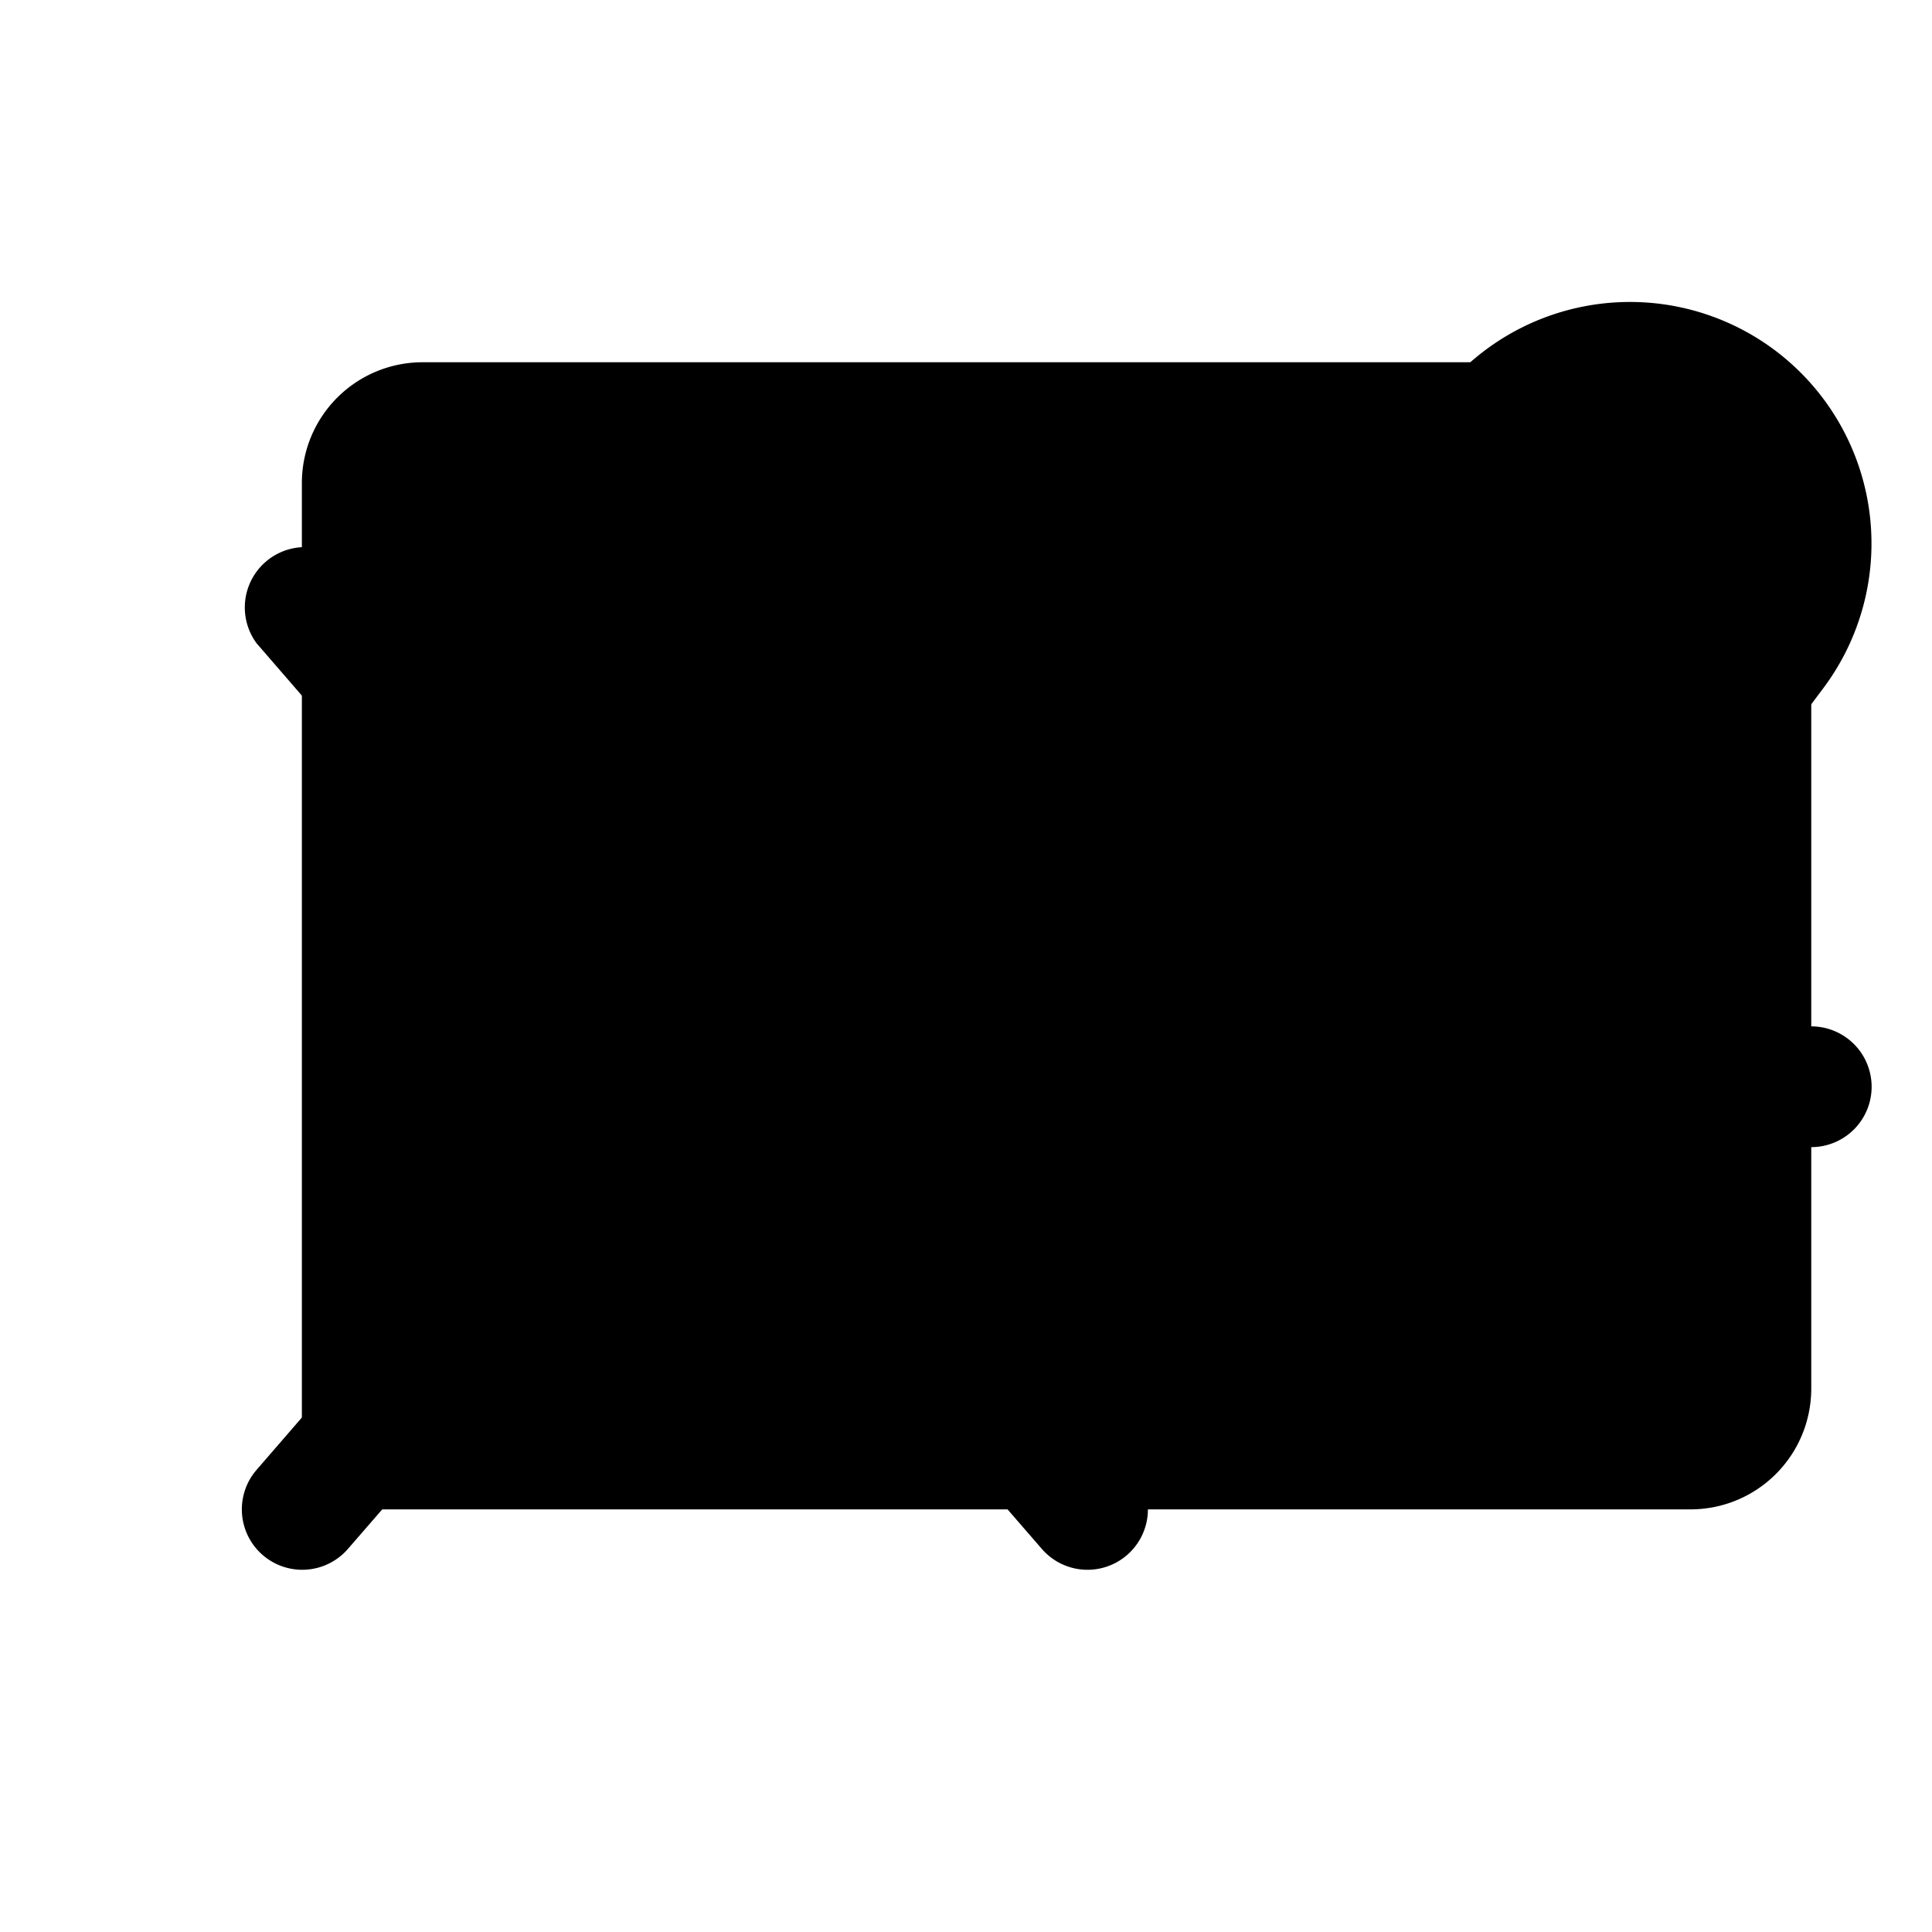 <svg xmlns="http://www.w3.org/2000/svg" width="24" height="24" viewBox="0 0 256 256">
    <path d="M240,64V184a16,16,0,0,1-16,16H40V64A16,16,0,0,1,56,48H224A16,16,0,0,1,240,64Z" class="pr-icon-duotone-secondary"/>
    <path d="M248,144a8,8,0,0,1-8,8H192a8,8,0,0,1-6.4-12.8l43.17-57.55a16,16,0,1,0-27.86-15,8,8,0,0,1-15.09-5.33,32,32,0,1,1,55.74,29.92L208,136h32A8,8,0,0,1,248,144ZM149.24,74a8,8,0,0,0-11.29.8L92,127.79l-45.95-53A8,8,0,0,0,34,85.24L81.41,140,34,194.76a8,8,0,0,0,12.1,10.48l46-53,45.95,53a8,8,0,1,0,12.1-10.48L102.59,140l47.46-54.76A8,8,0,0,0,149.24,74Z"/>
</svg>